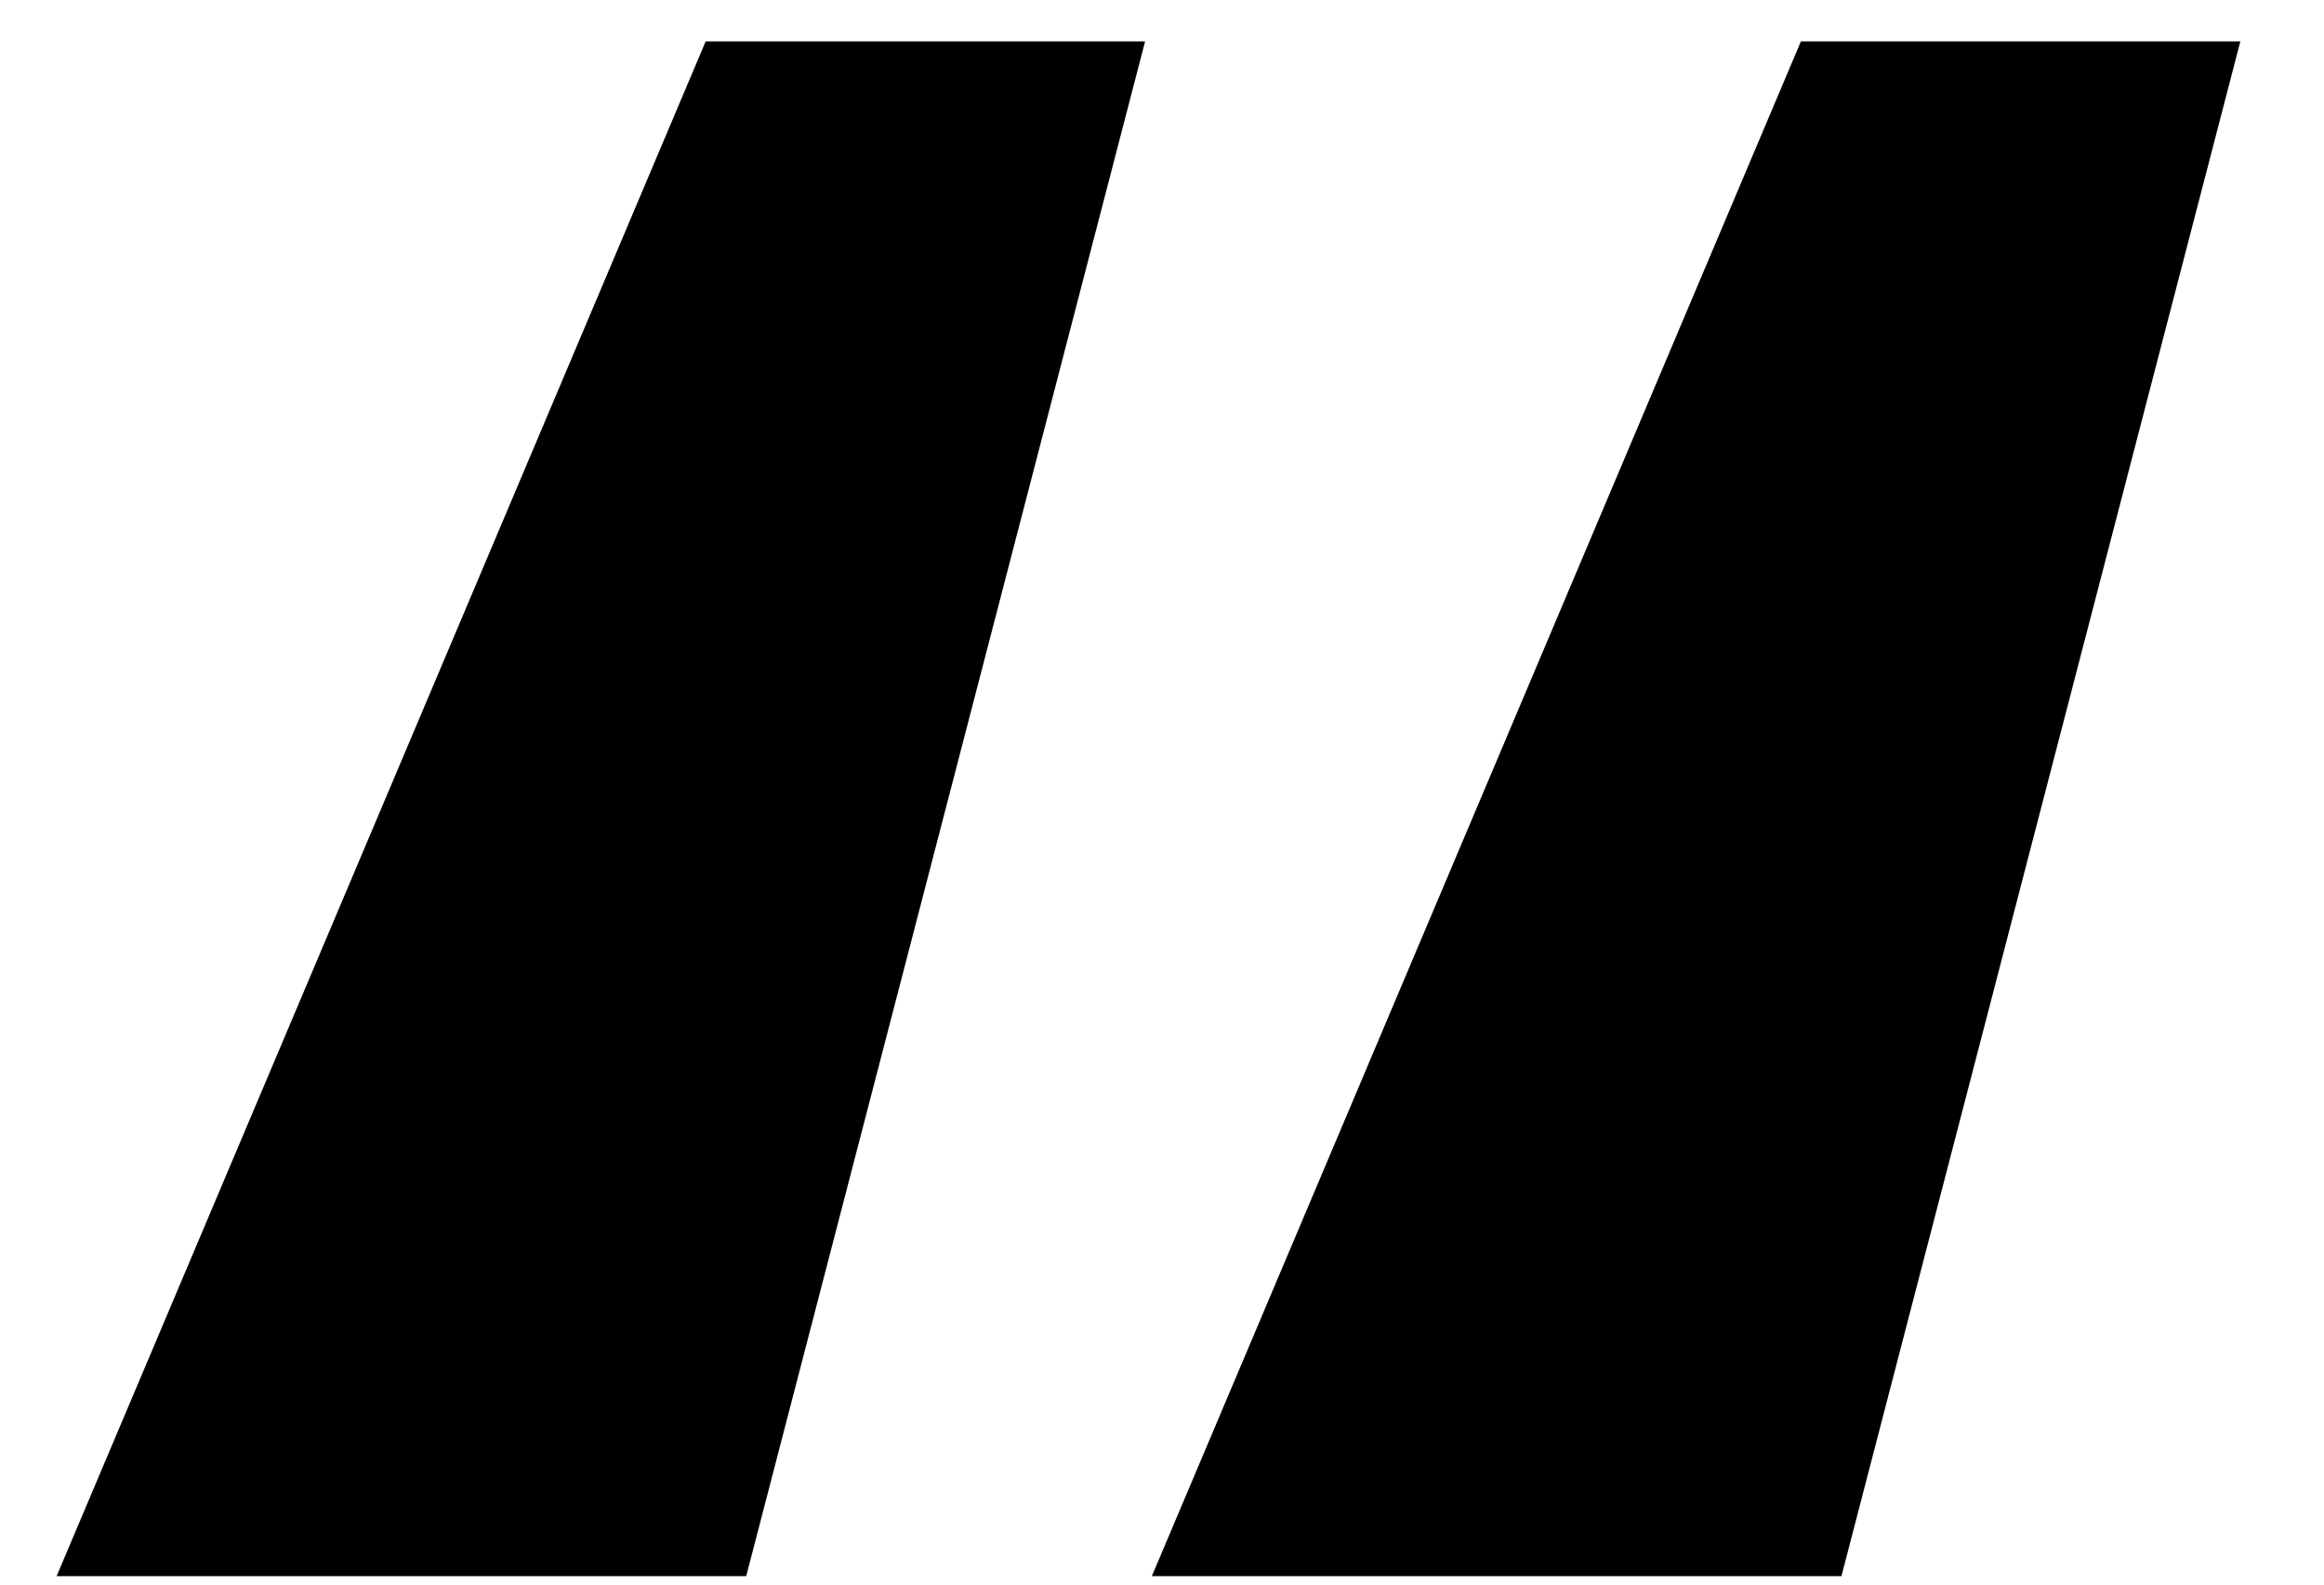 <svg width="22" height="15" viewBox="0 0 22 15" fill="none" xmlns="http://www.w3.org/2000/svg">
<path d="M7.064 14.92H0.536L6.68 0.392H10.84L7.064 14.92ZM17.432 14.92H10.904L17.048 0.392H21.208L17.432 14.92Z" fill="black"/>
</svg>
